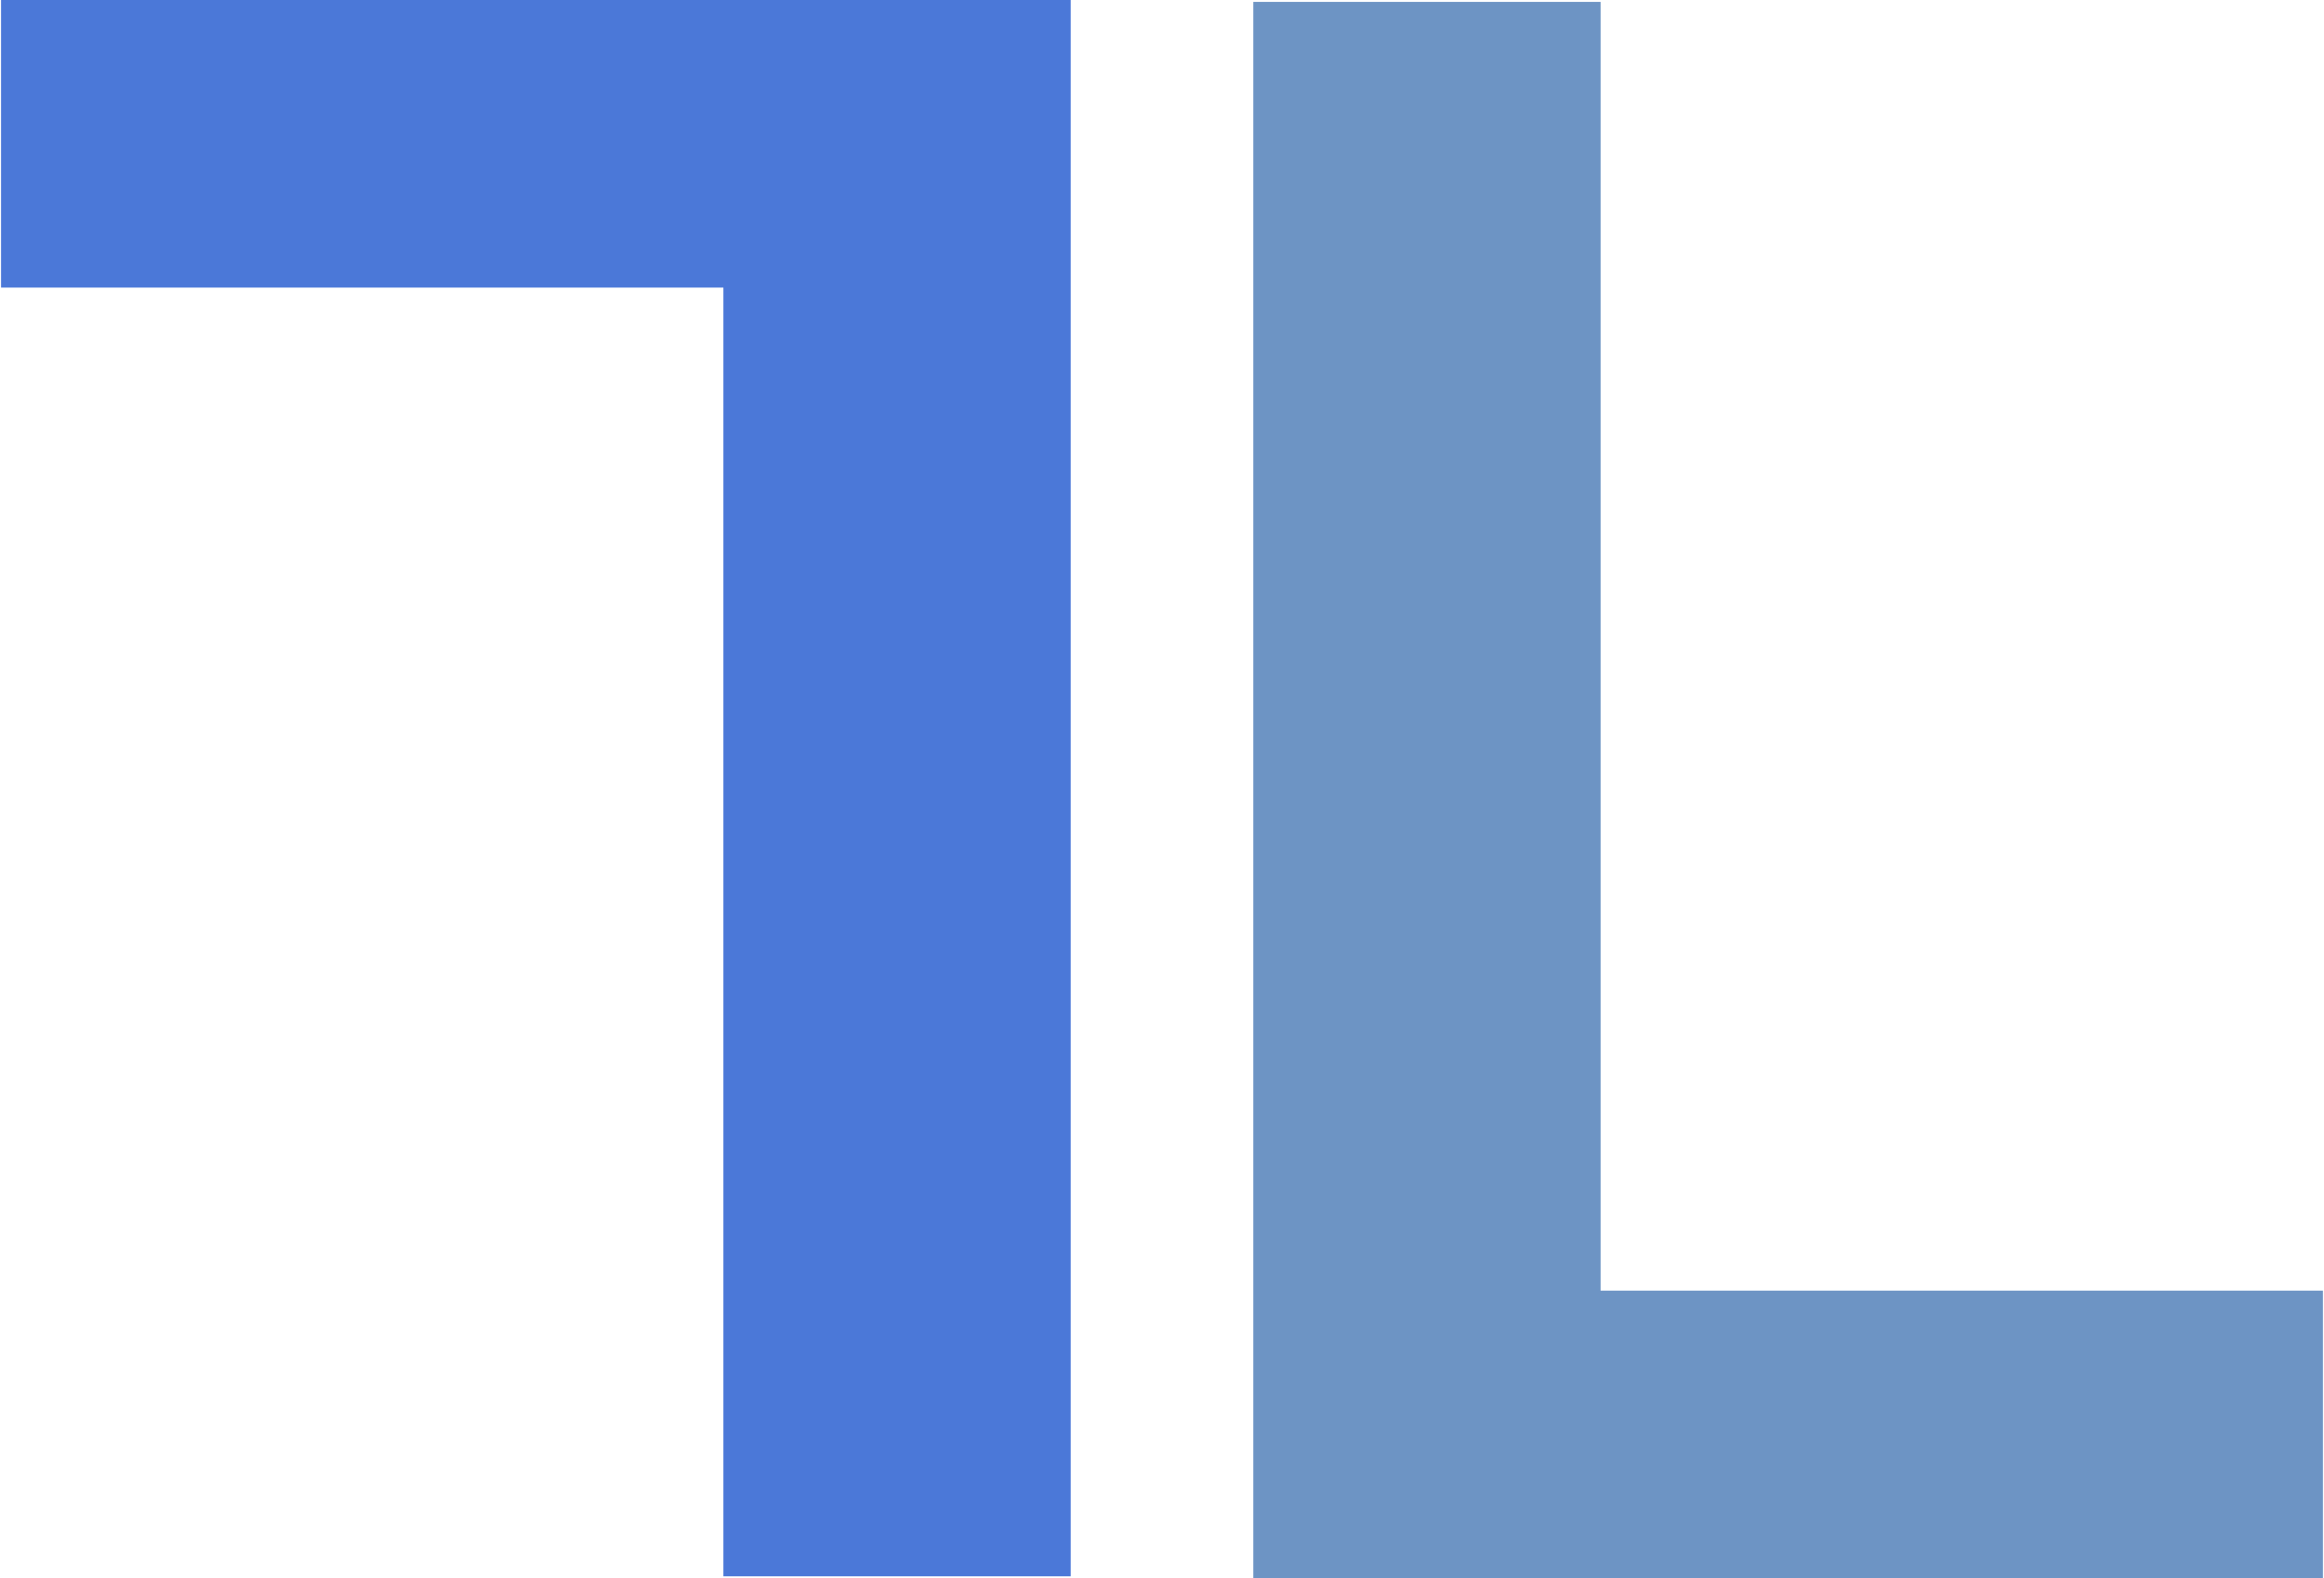 <svg width="100%" height="100%" viewBox="0 0 134.67 91.481" version="1.1" xmlns="http://www.w3.org/2000/svg" xmlns:svg="http://www.w3.org/2000/svg">
  <g transform="translate(-37.748,-102.76)">
    <g style="fill:#6d94c4" transform="matrix(123.472,0,0,-123.472,110.373,194.24)">
      <path d="M 0,0 V 0.74 H 0.163 V 0.135 H 0.502 V 0 Z" style="display:inline"></path>
    </g>
    <g style="fill:#4b78d8" transform="matrix(-123.472,0,0,123.472,99.792,102.76)">
      <path d="M 0,0 V 0.74 H 0.163 V 0.135 H 0.502 V 0 Z" style="display:inline"></path>
    </g>
  </g>
</svg>